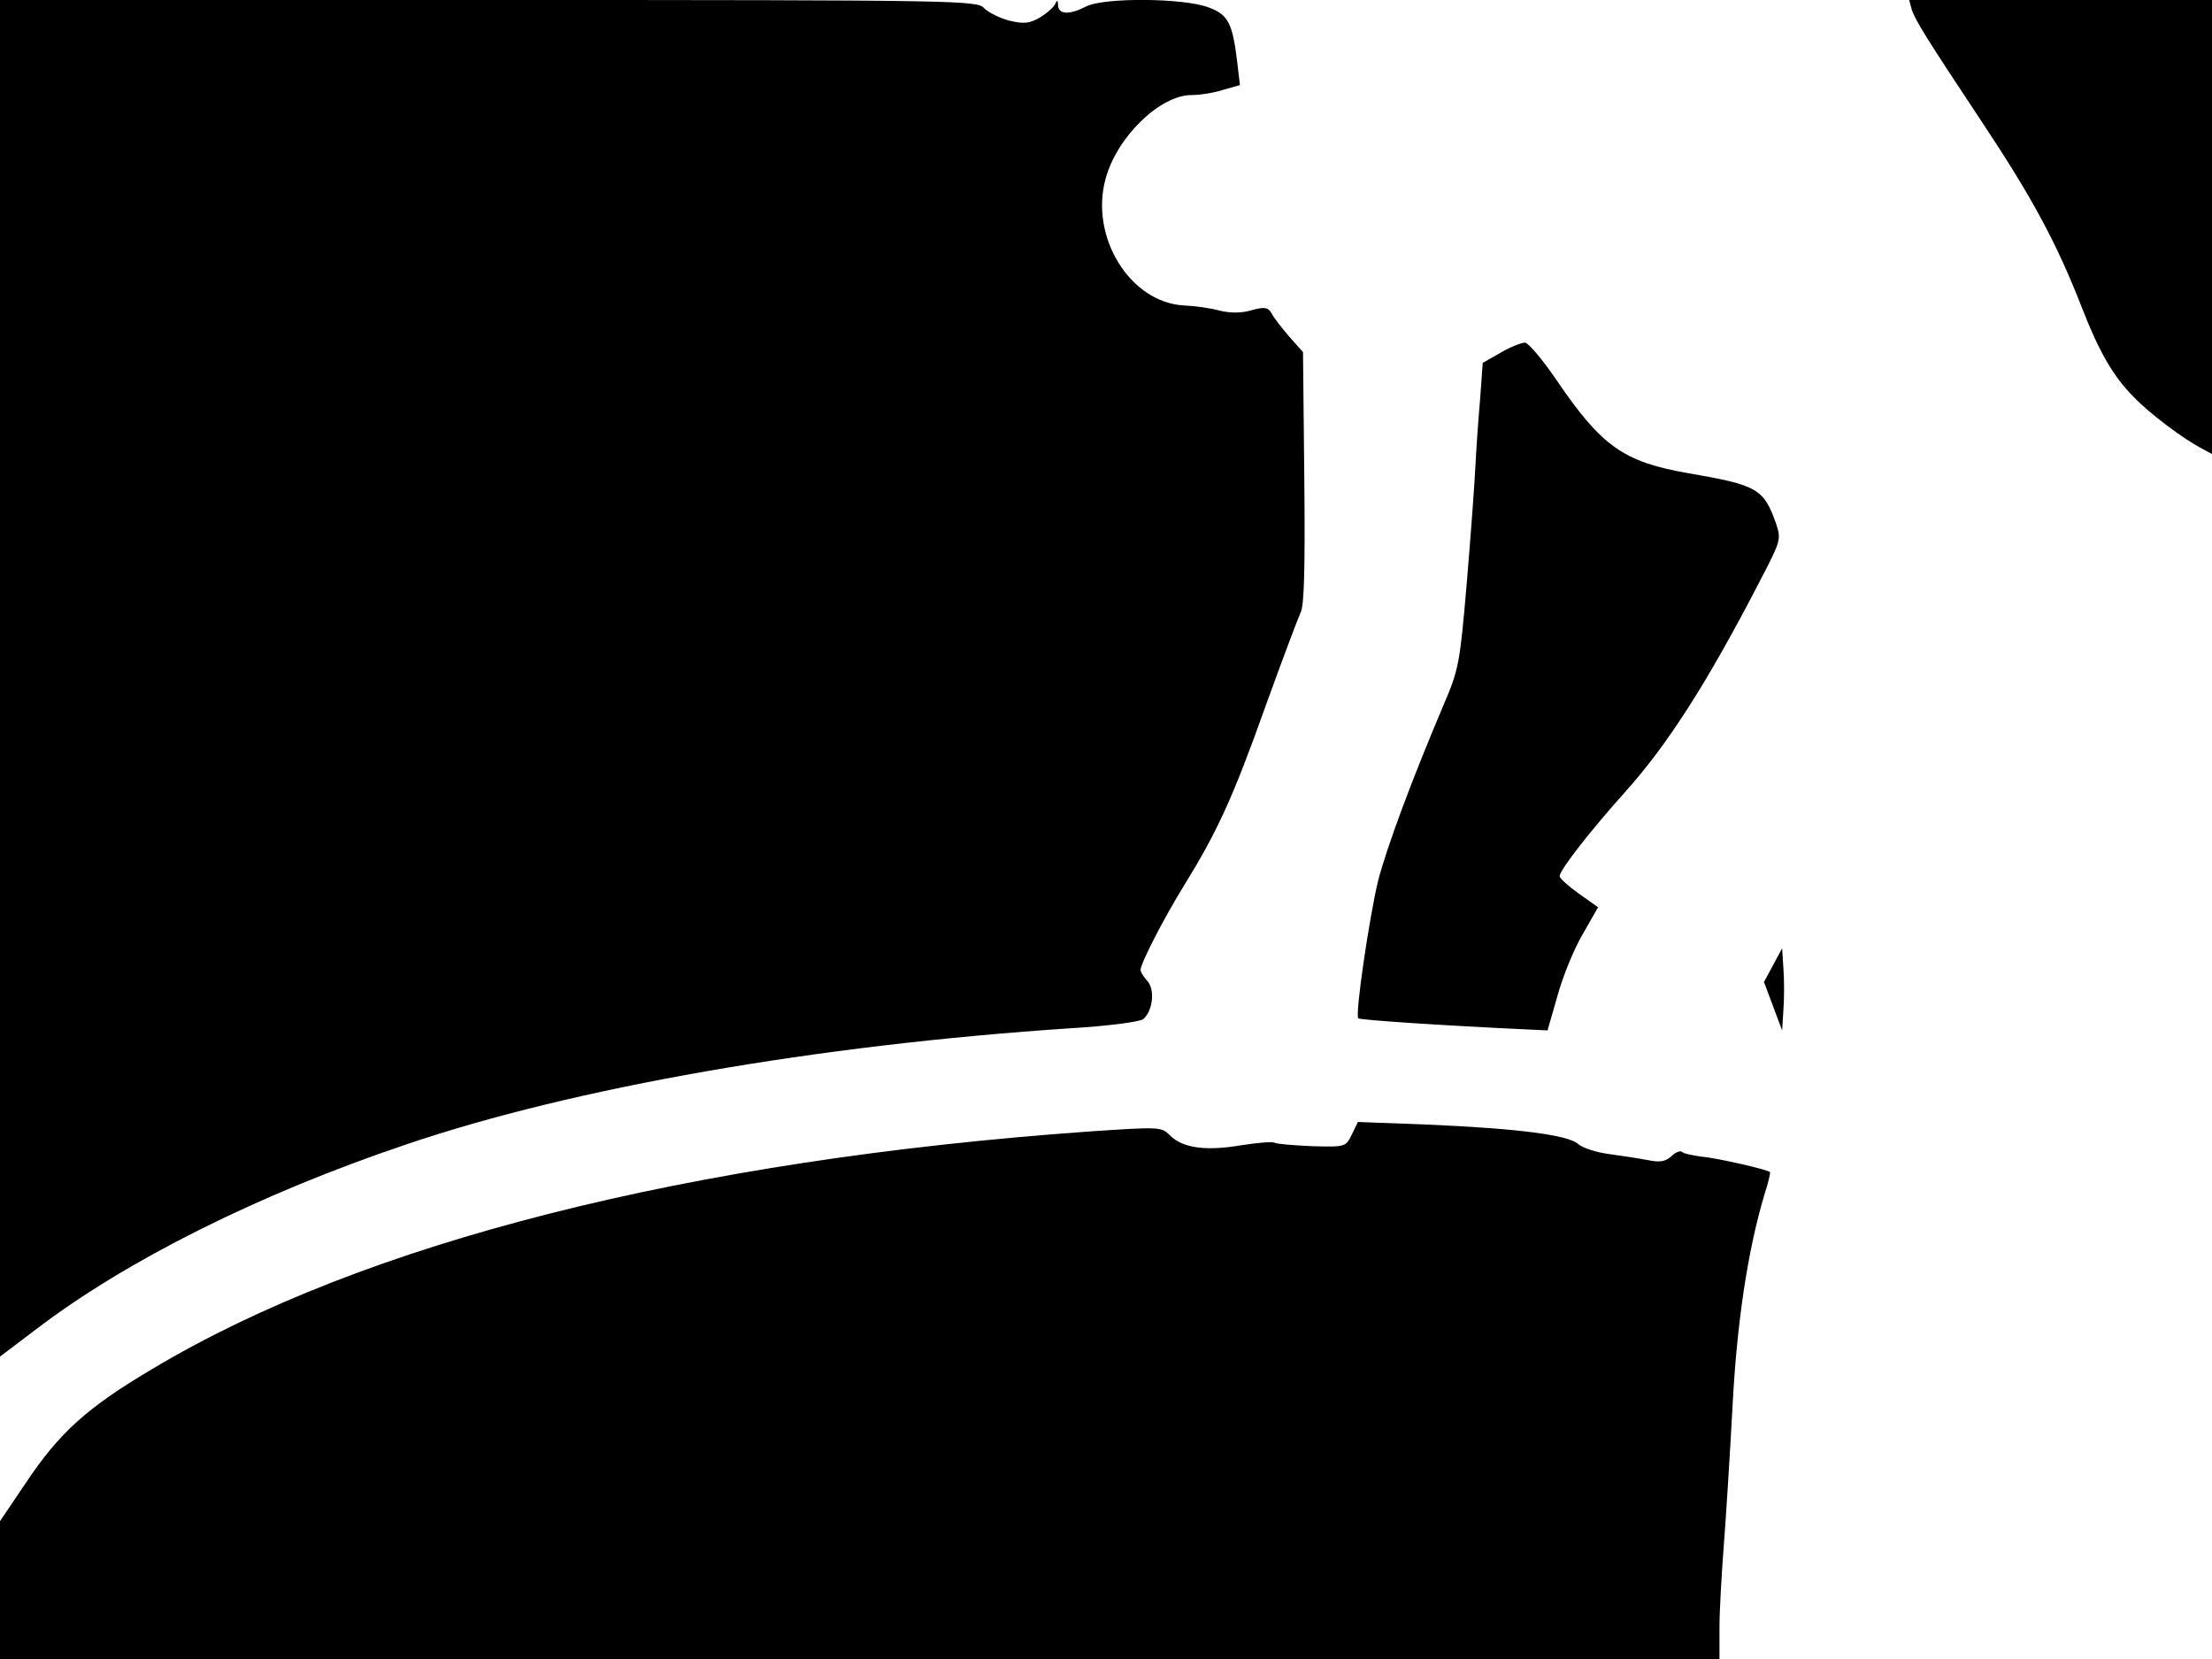 <svg xmlns="http://www.w3.org/2000/svg" width="682.667" height="512" version="1.0" viewBox="0 0 512 384"><path d="M0 157v157l8.2-6.2c20.9-16 51.7-31.4 85.8-42.9 38.9-13.2 95.1-23 153.9-26.9 8.5-.5 16-1.5 16.7-2.1 2.2-1.8 2.8-6.8 1-8.8-.9-1-1.6-2.1-1.6-2.6 0-1.5 5.4-12 10.1-19.6 7.6-12.3 11.3-20.3 18.7-41.1 3.9-10.8 7.6-20.6 8.2-21.9.9-1.6 1.1-10.2.9-31.3l-.3-29.1-3.2-3.6c-1.7-2-3.6-4.4-4.1-5.4-.8-1.4-1.6-1.5-4.6-.7-2.3.7-4.9.7-7.4.1-2.1-.6-5.8-1.1-8.3-1.2-12.4-.7-21.8-15.8-18.1-29.3 2.6-9.7 12.6-19.4 19.9-19.4 1.9 0 5.2-.5 7.3-1.2l3.9-1.1-.6-5.1c-1.1-9.3-2.1-11.2-6.7-12.9-5.8-2.2-24.3-2.3-28.3-.2-3.9 2-6.4 1.9-6.5-.3 0-1.1-.2-1.3-.6-.4-.3.8-1.9 2.2-3.5 3.2-2.4 1.4-3.7 1.6-7.1.8-2.3-.6-4.9-1.9-5.9-2.9C226.2.1 222.6 0 113.1 0H0zM442.5 2.2c.8 2.5 3.7 7.1 15.5 24.9 12.4 18.6 18 29 24 44.4 3.9 10 7.2 15.7 11.9 20.4 3.6 3.8 11.6 9.8 15.9 12l2.2 1.2V0h-70.1zm-95.1 79.4-4.2 2.4-.6 8.3c-.4 4.5-.9 11.6-1.1 15.7s-1.1 16.3-2 27c-1.6 18.6-1.8 19.9-5.5 28.5-7.3 17.2-13 32.6-15 40.3-2 8.2-5.4 31.1-4.6 31.9.3.4 20 1.7 39.5 2.6l4.3.2 2.3-8c1.2-4.4 3.8-10.8 5.8-14.2l3.6-6.3-4.5-3.2c-2.4-1.7-4.4-3.5-4.4-4 0-1.4 7.1-10.5 15-19.3 9.9-11 19.1-25.3 31.5-49.3 4.7-9 4.8-9.4 3.6-13-2.9-8.1-4.2-8.9-20.5-11.7-14.8-2.6-19.9-6.2-30.3-21.5-3.2-4.7-6.5-8.6-7.3-8.7-.8 0-3.4 1-5.6 2.3m63 141.8-2.1 3.9 2.1 5.6 2.1 5.6.3-4.8c.2-2.6.2-6.8 0-9.5l-.3-4.7z"/><path d="M312.9 262.6c-1.4 2.9-1.5 2.9-9.2 2.7-4.3-.2-8.2-.5-8.7-.8s-4 0-7.8.6c-8.2 1.4-13.5.6-16.4-2.3-2-2-2.4-2-18.7-.9-92.5 6.6-168 25.7-216.9 55-15.2 9-21.5 14.8-29.2 26.3l-6 8.9V384h398v-7.3c0-3.9.5-12.5 1-19 .5-6.4 1.4-20.7 2-31.8 1-19.6 3.5-36.3 7.4-49.4.9-2.7 1.4-5 1.3-5.2-.6-.6-12.4-3.3-16-3.6-2.1-.3-4.1-.7-4.4-1.1-.4-.3-1.5.1-2.4 1-1.4 1.3-2.8 1.5-5.6.9-2.1-.4-6.1-1-9-1.4s-6-1.4-7-2.3c-2.3-2.1-14.1-3.6-34.9-4.5l-16.1-.6z"/></svg>